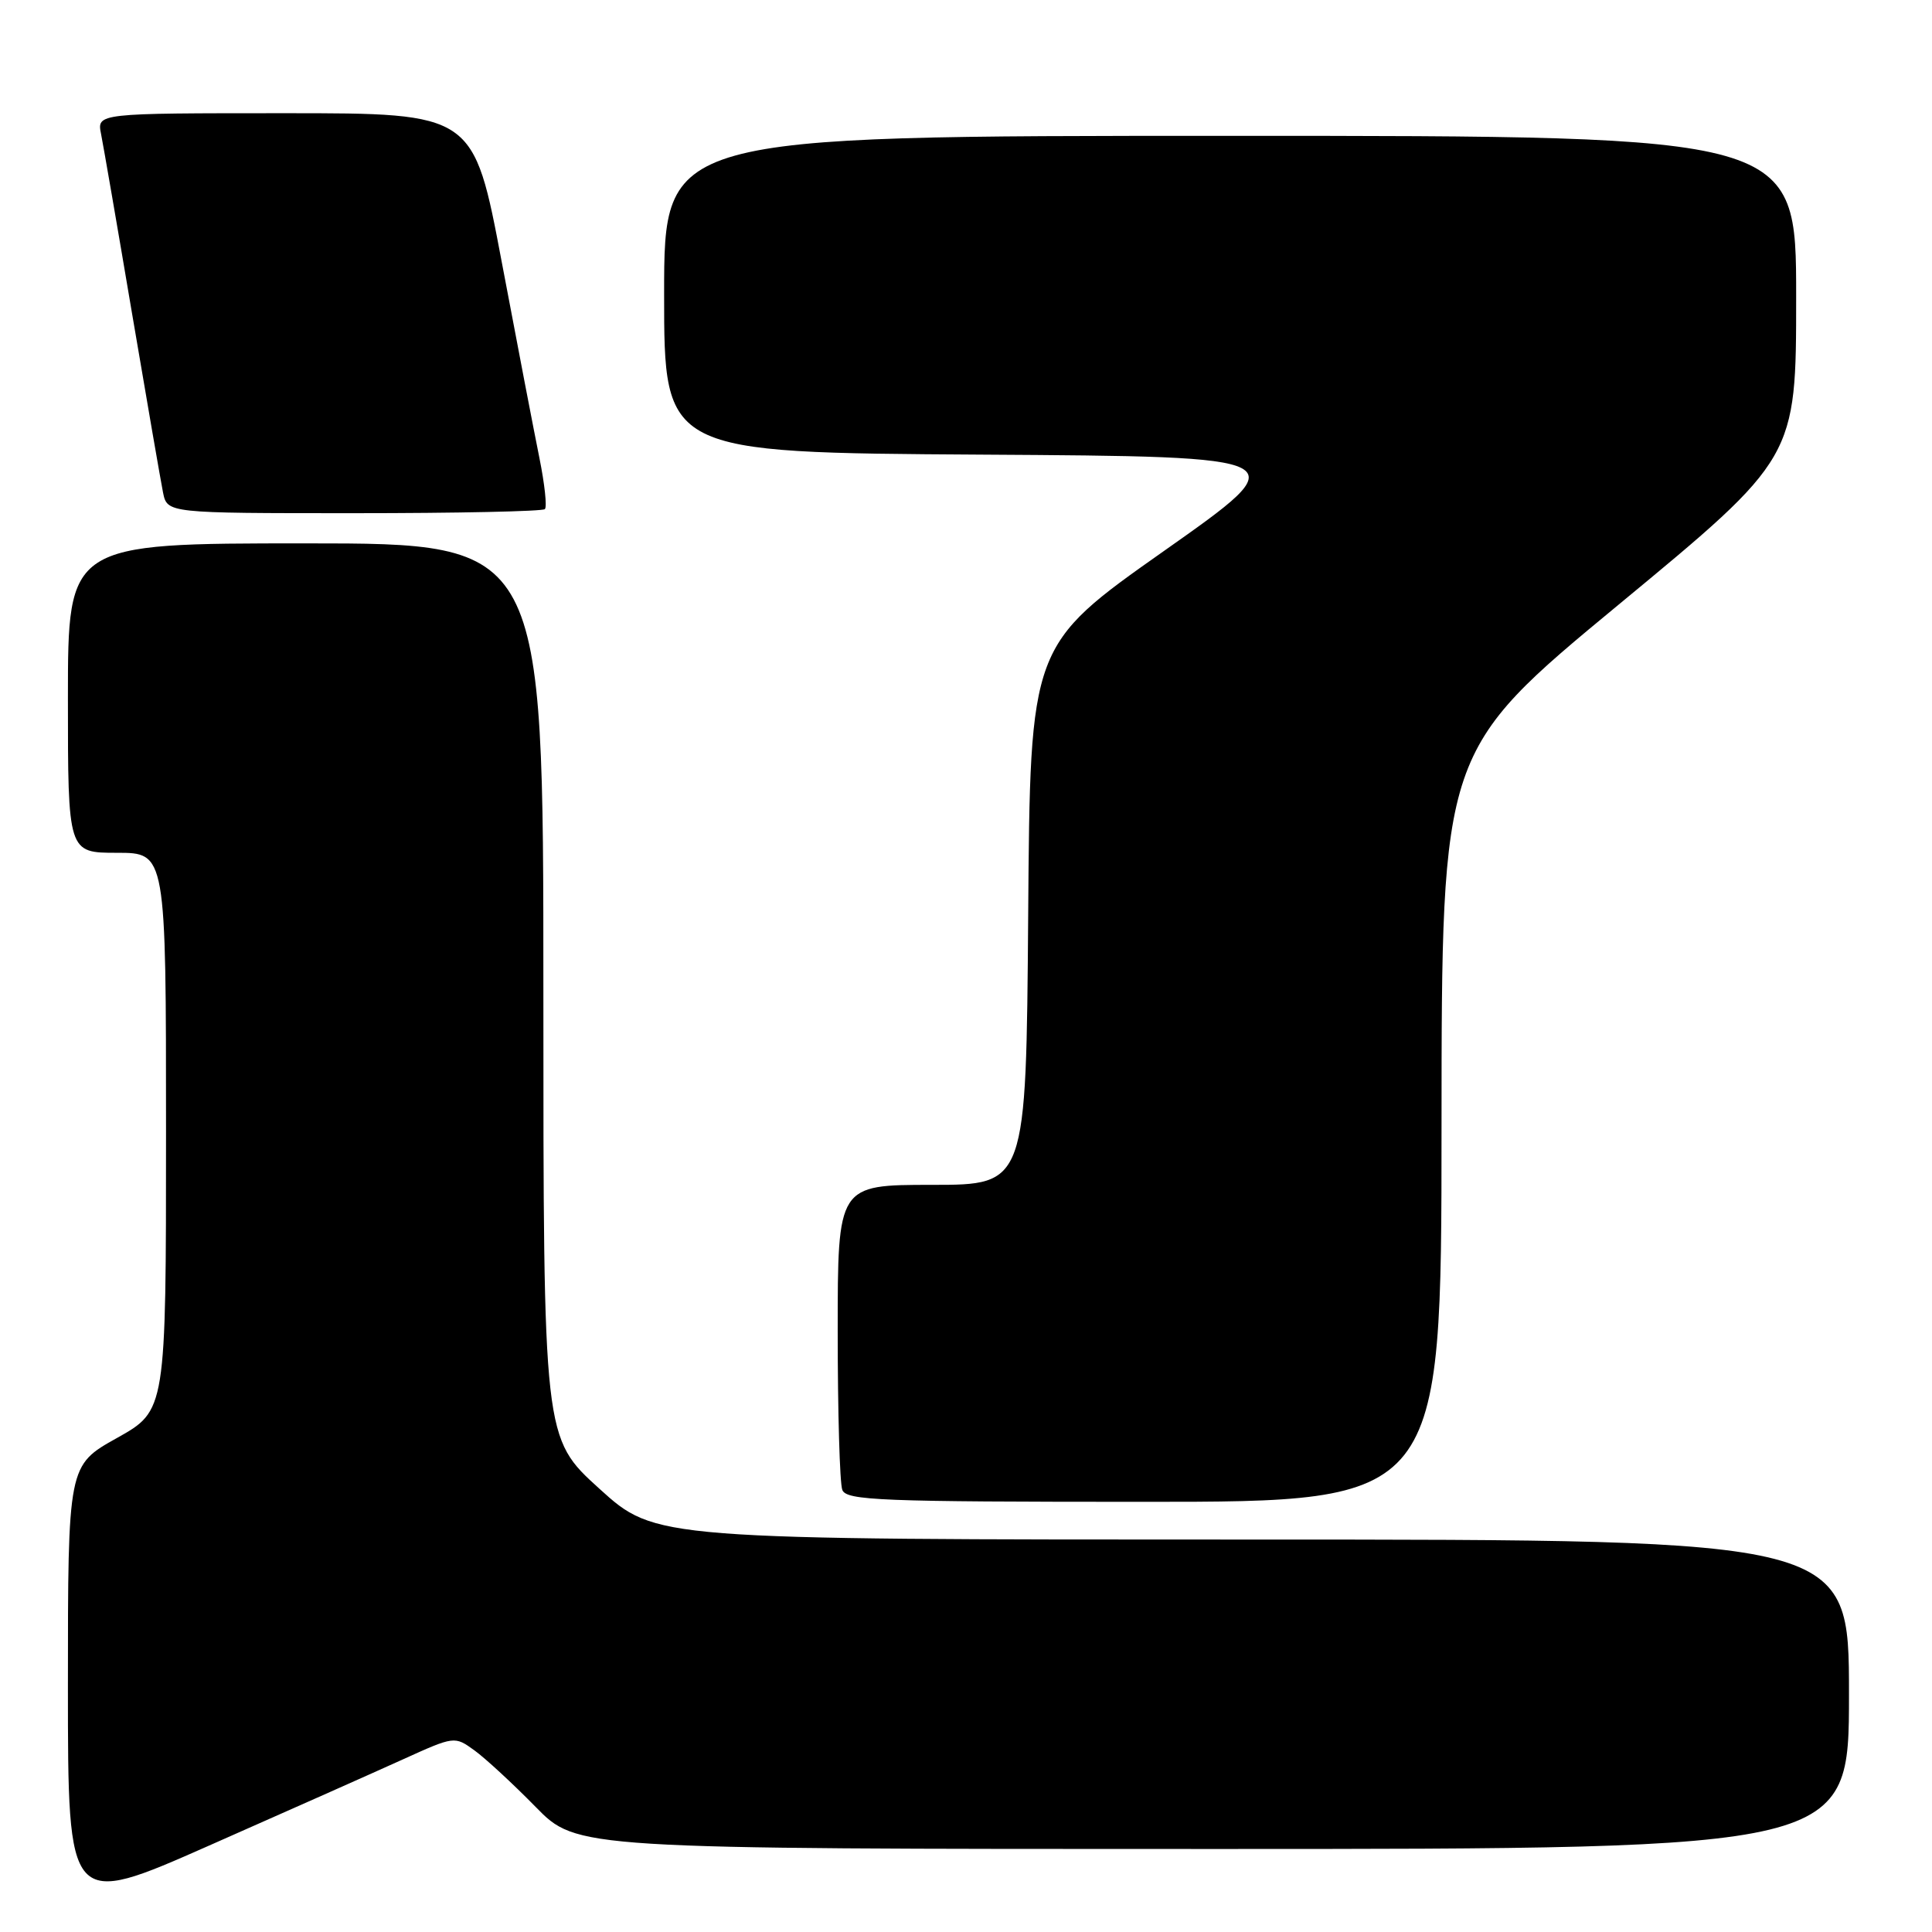 <?xml version="1.0" encoding="UTF-8" standalone="no"?>
<!DOCTYPE svg PUBLIC "-//W3C//DTD SVG 1.1//EN" "http://www.w3.org/Graphics/SVG/1.1/DTD/svg11.dtd" >
<svg xmlns="http://www.w3.org/2000/svg" xmlns:xlink="http://www.w3.org/1999/xlink" version="1.1" viewBox="0 0 256 256">
 <g >
 <path fill="currentColor"
d=" M 53.36 233.14 C 60.22 230.03 60.23 230.03 62.86 231.93 C 64.31 232.98 67.96 236.35 70.97 239.42 C 76.43 245.00 76.43 245.00 160.72 245.00 C 245.00 245.00 245.00 245.00 245.00 224.50 C 245.00 204.00 245.00 204.00 165.93 204.00 C 86.86 204.00 86.86 204.00 79.43 197.27 C 72.00 190.54 72.00 190.54 72.00 131.27 C 72.00 72.00 72.00 72.00 40.50 72.00 C 9.00 72.00 9.00 72.00 9.00 92.50 C 9.00 113.00 9.00 113.00 15.50 113.00 C 22.00 113.00 22.00 113.00 22.00 149.95 C 22.00 186.90 22.00 186.90 15.50 190.54 C 9.00 194.17 9.00 194.17 9.00 223.49 C 9.00 252.82 9.00 252.82 27.75 244.53 C 38.06 239.98 49.59 234.85 53.36 233.14 Z  M 191.01 149.25 C 191.03 99.50 191.03 99.50 214.51 80.09 C 238.00 60.68 238.00 60.68 238.00 39.34 C 238.00 18.00 238.00 18.00 163.00 18.00 C 88.00 18.00 88.00 18.00 88.00 38.99 C 88.00 59.98 88.00 59.98 129.99 60.24 C 171.98 60.50 171.98 60.50 154.24 73.00 C 136.50 85.50 136.50 85.50 136.24 121.25 C 135.97 157.00 135.97 157.00 123.49 157.00 C 111.00 157.00 111.00 157.00 111.00 176.42 C 111.00 187.10 111.27 196.55 111.61 197.42 C 112.15 198.82 116.61 199.00 151.61 199.00 C 191.00 199.00 191.00 199.00 191.01 149.25 Z  M 72.20 67.46 C 72.50 67.17 72.17 64.13 71.48 60.71 C 70.79 57.30 68.54 45.61 66.49 34.75 C 62.76 15.00 62.76 15.00 37.80 15.00 C 12.84 15.00 12.84 15.00 13.39 17.75 C 13.69 19.26 15.54 29.95 17.49 41.50 C 19.45 53.05 21.30 63.74 21.60 65.25 C 22.16 68.00 22.16 68.00 46.91 68.00 C 60.53 68.00 71.91 67.76 72.20 67.46 Z "/>
</g>
</svg>
